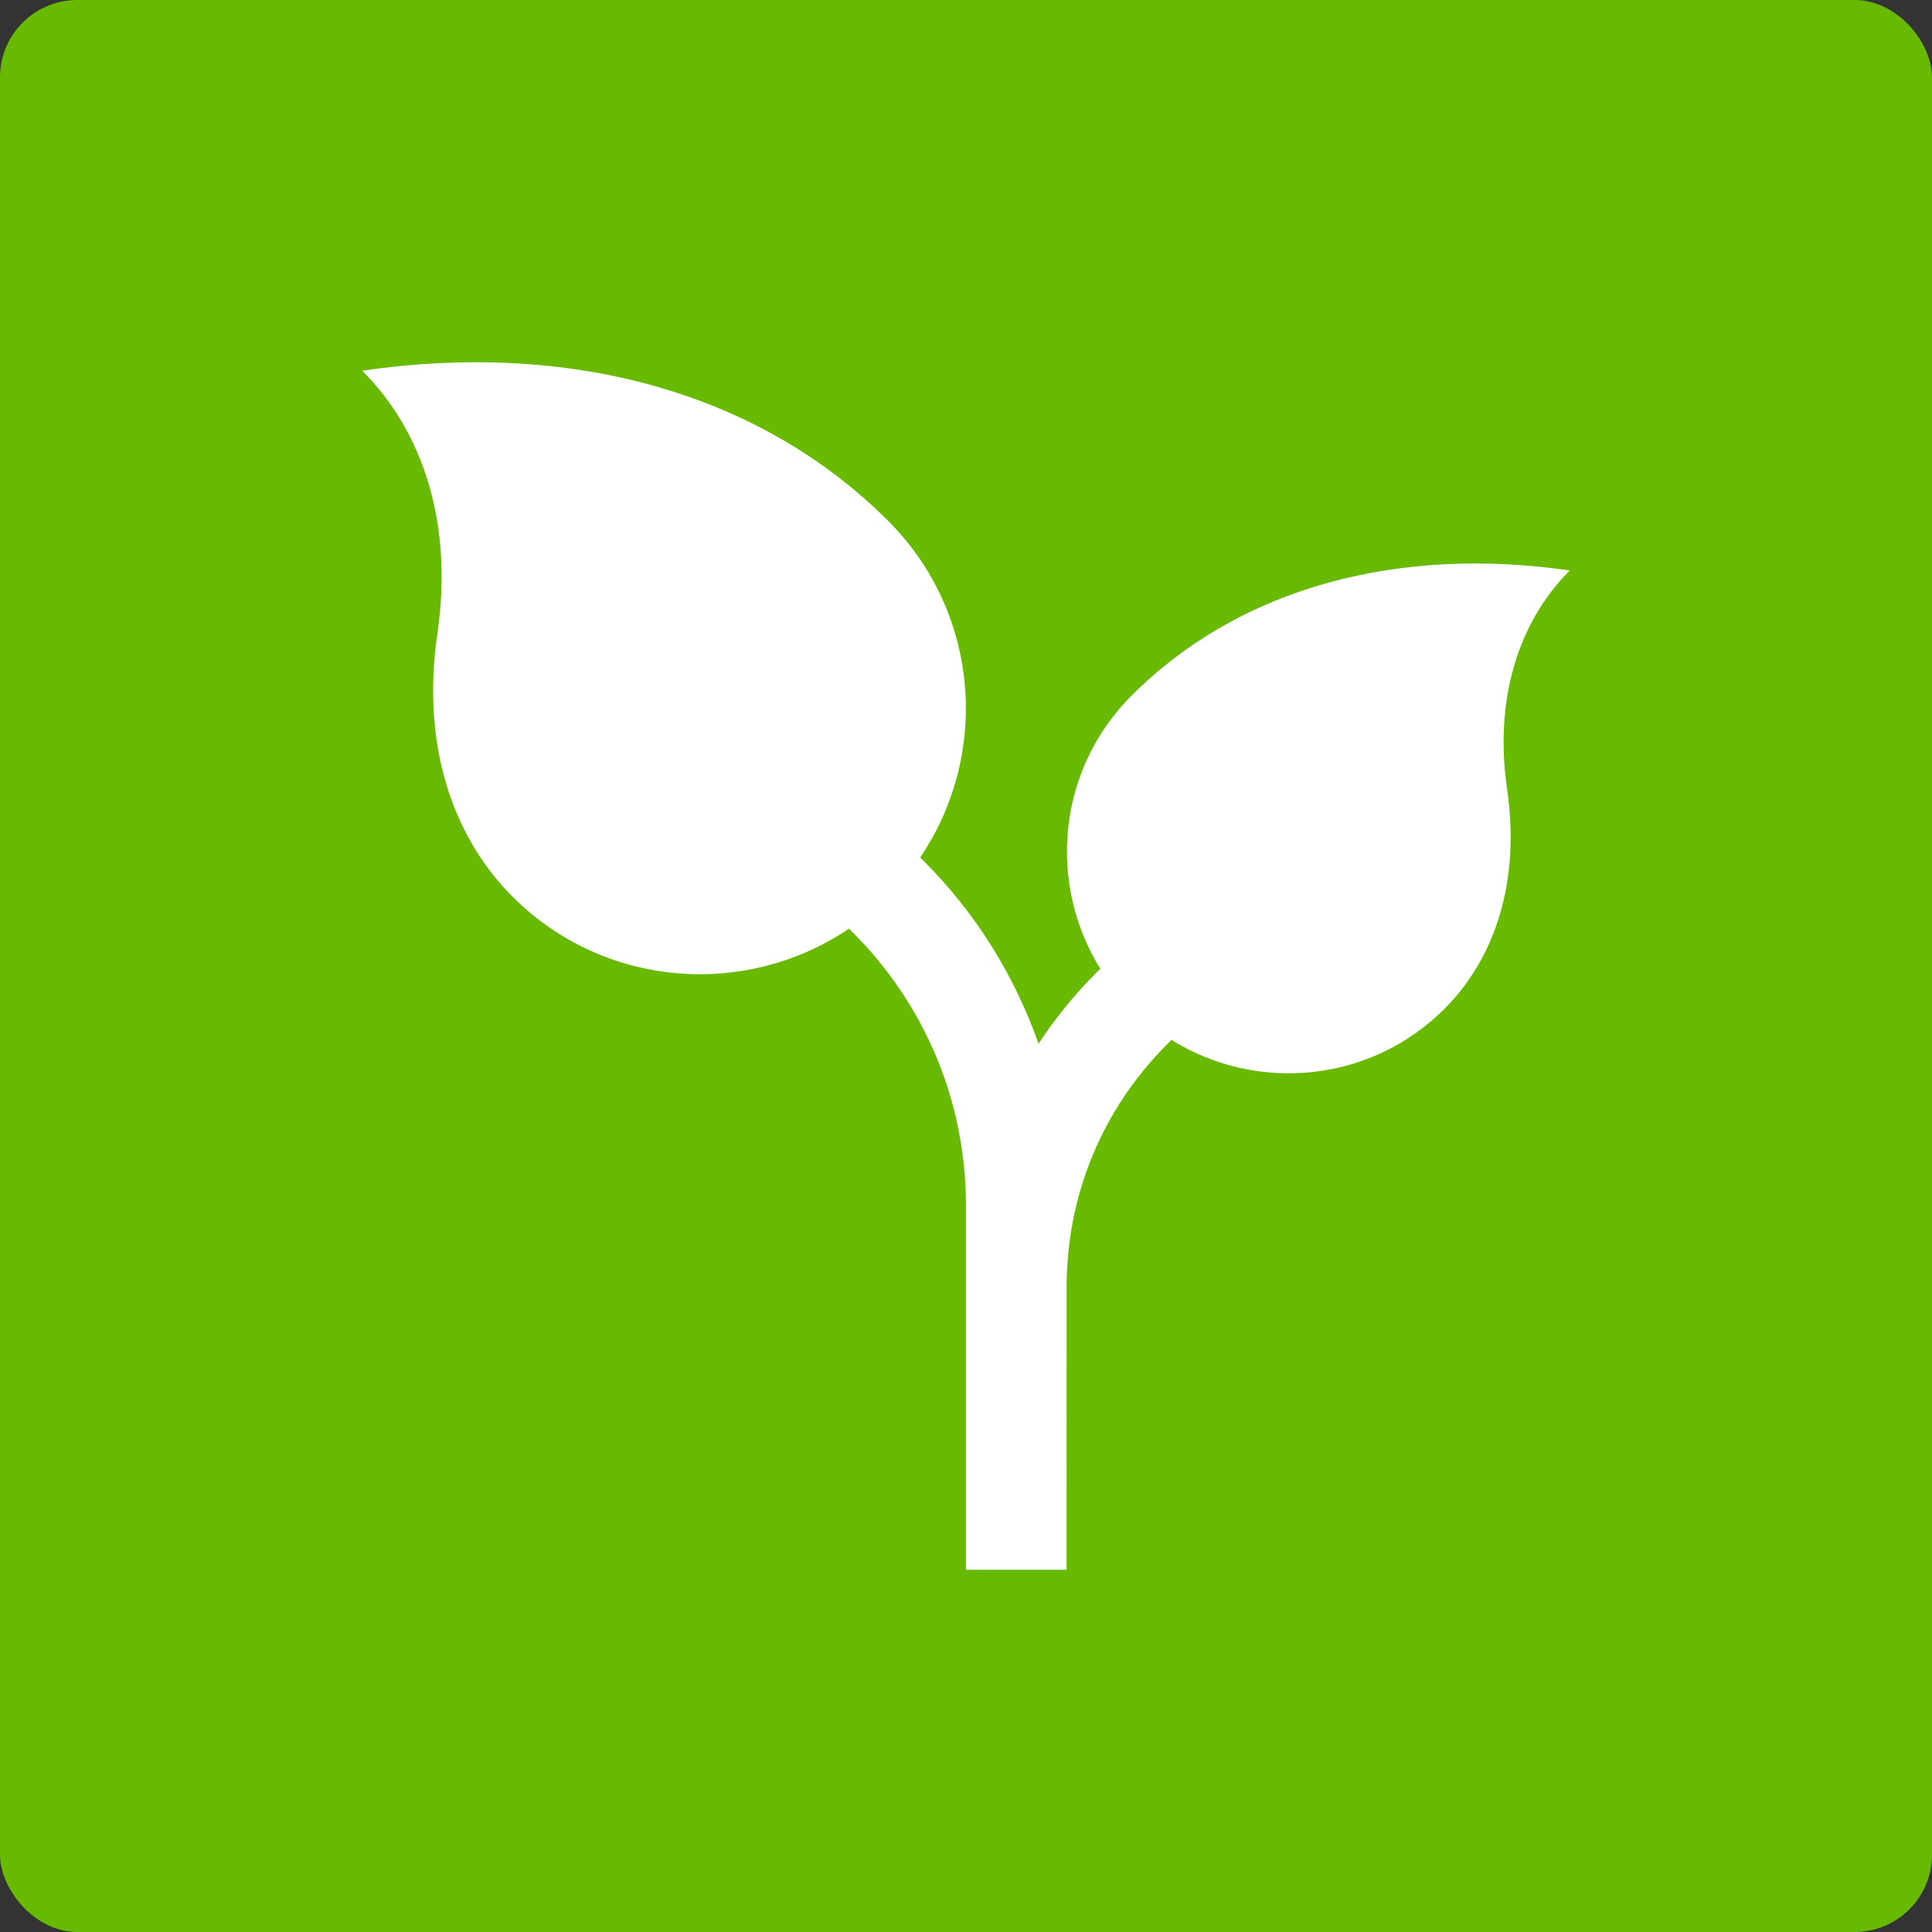 <svg width="50" height="50" viewBox="0 0 50 50" fill="none" xmlns="http://www.w3.org/2000/svg">
<rect x="0" y="0" width="50" height="50" fill="#333333" stroke="none"/>
<rect width="50" height="50" rx="2" fill="#68BA00"/>
<path d="M40.625 14.764C36.257 14.128 32.13 15.158 29.283 18.005C27.364 19.924 27.103 22.861 28.477 25.071L28.362 25.186C27.799 25.749 27.304 26.361 26.877 27.012C26.259 25.255 25.262 23.639 23.907 22.284L23.814 22.191C25.628 19.516 25.356 15.85 22.986 13.481C19.568 10.064 14.616 8.828 9.375 9.593C10.958 11.176 11.733 13.569 11.32 16.398C10.906 19.228 11.681 21.621 13.264 23.205C15.631 25.573 19.297 25.843 21.972 24.033L22.065 24.126C23.957 26.017 24.999 28.532 24.999 31.206V40.625H27.603L27.604 33.3C27.607 30.927 28.53 28.7 30.203 27.028L30.319 26.913C32.529 28.287 35.466 28.026 37.385 26.106C38.703 24.788 39.348 22.793 39.005 20.435C38.66 18.078 39.305 16.084 40.625 14.764Z" fill="white"/>
</svg>
